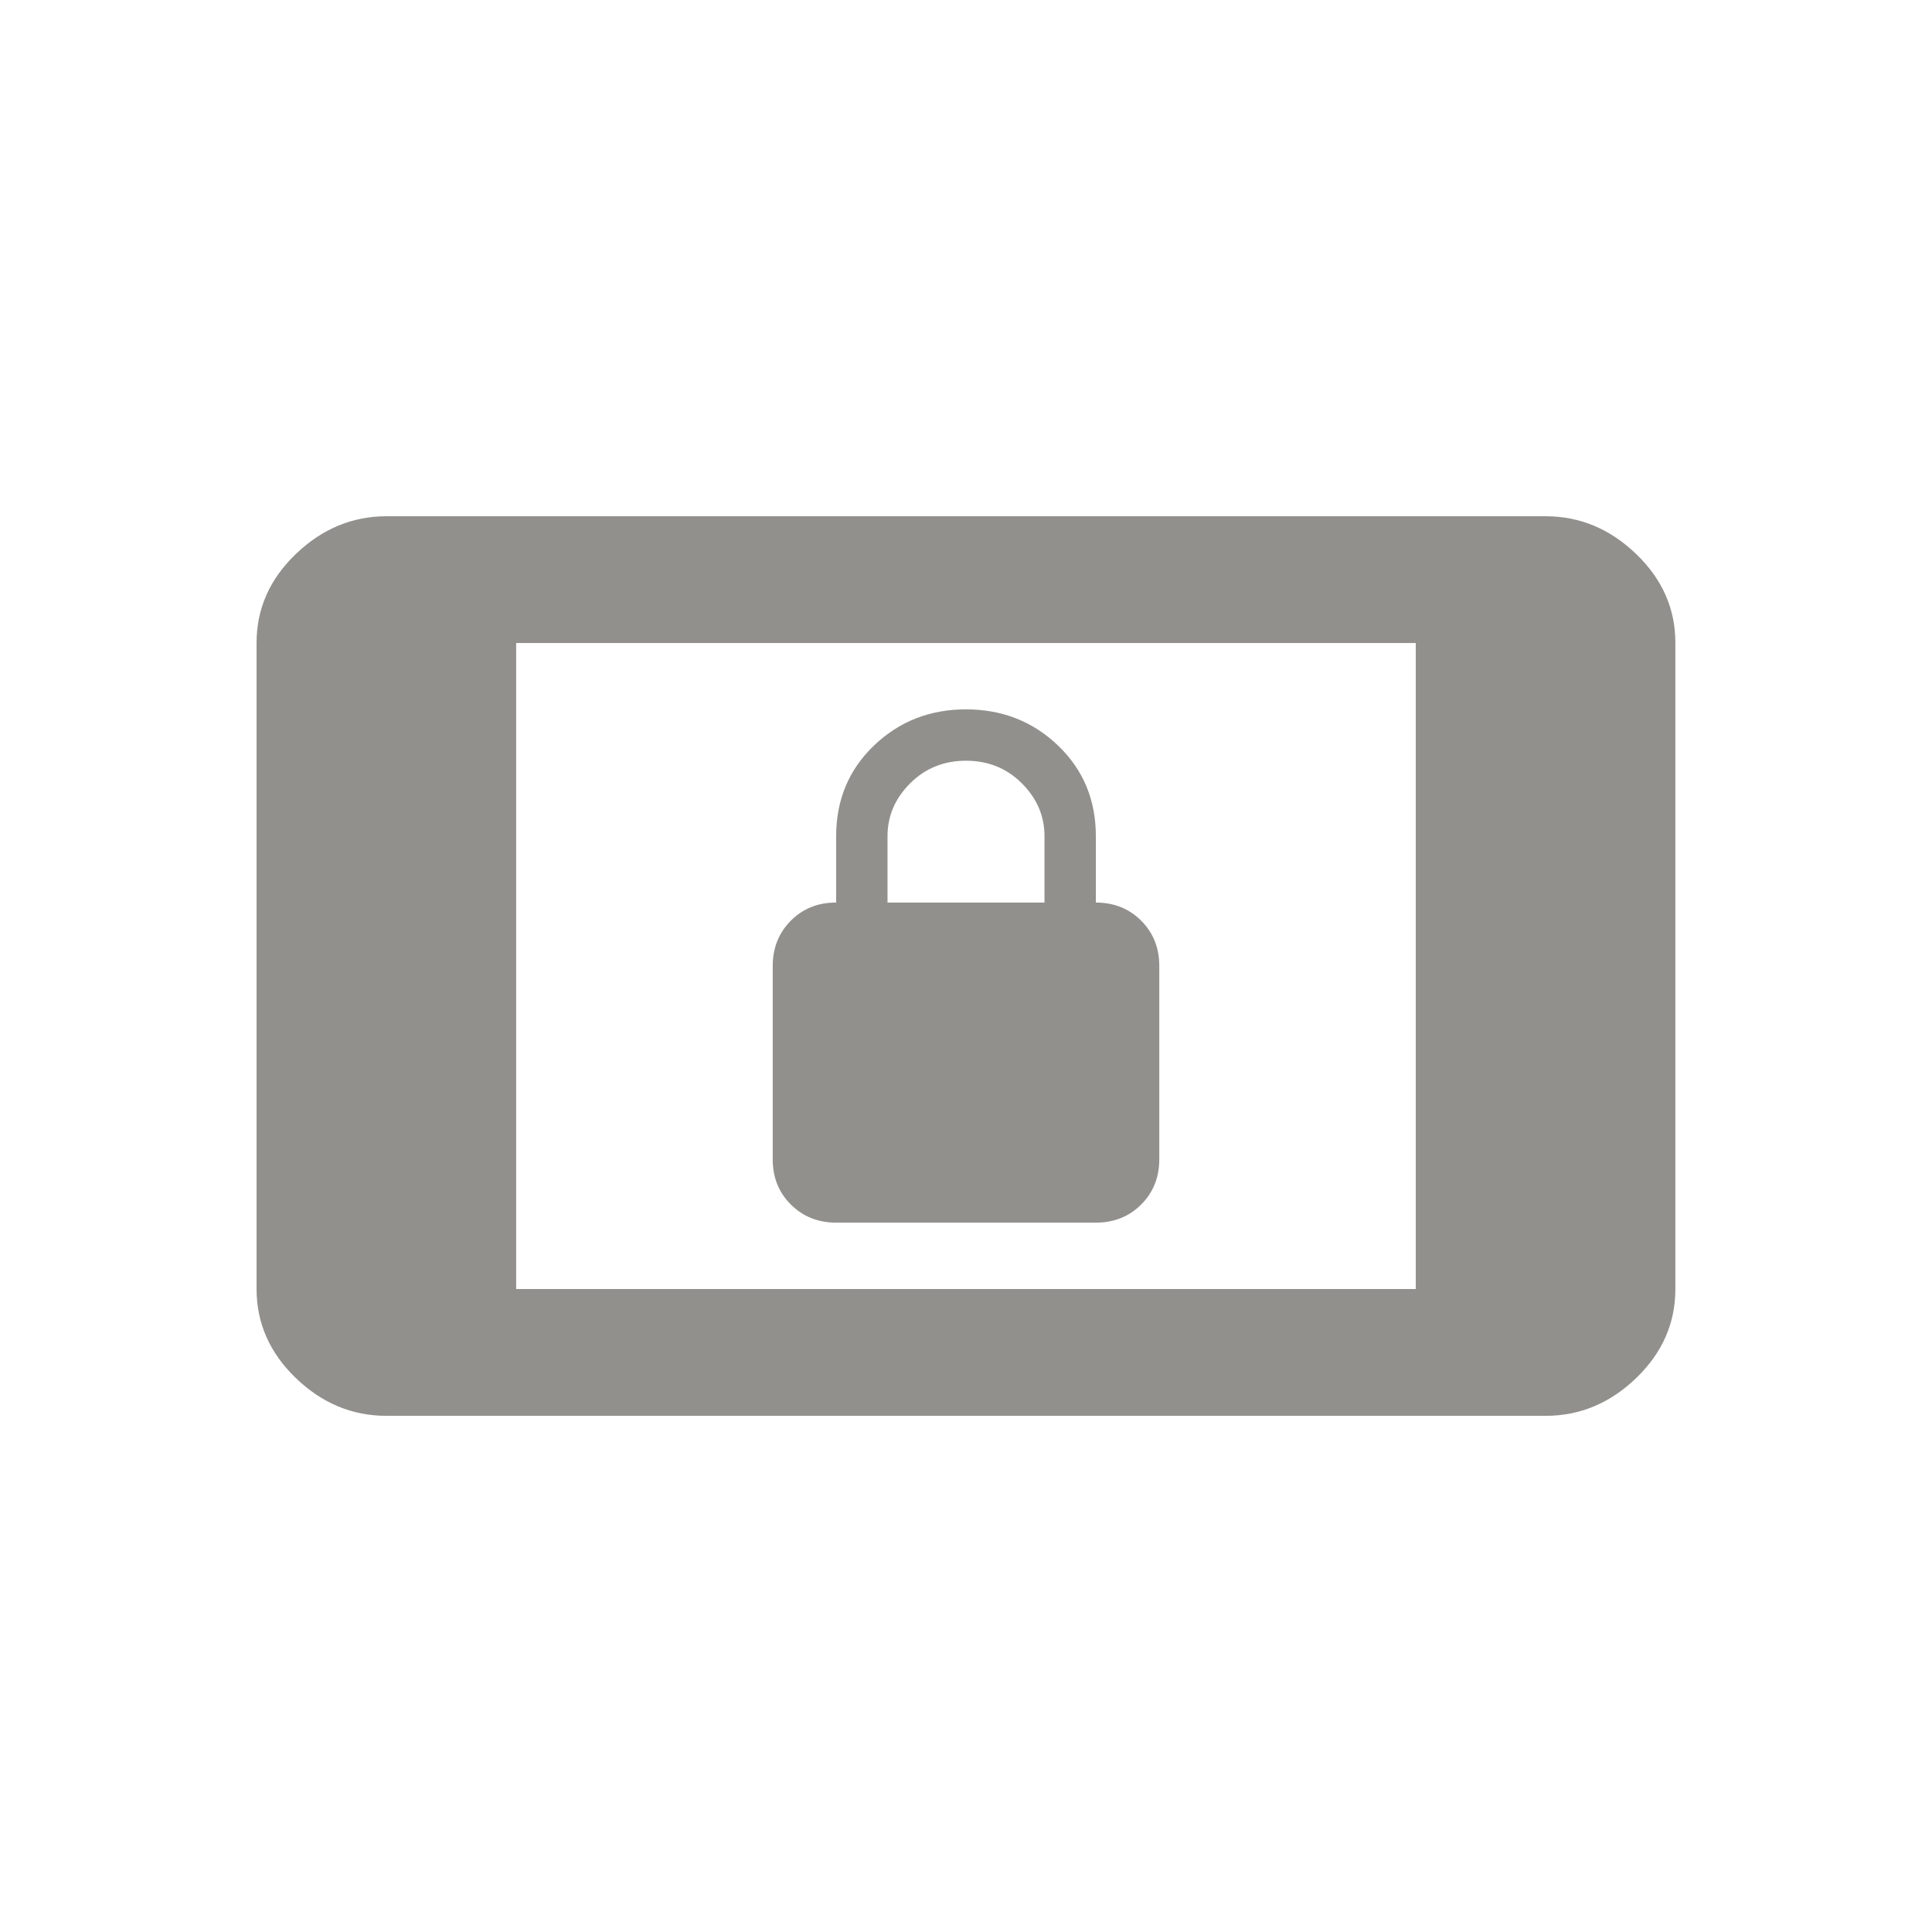 <!-- Generated by IcoMoon.io -->
<svg version="1.1" xmlns="http://www.w3.org/2000/svg" width="24" height="24" viewBox="0 0 24 24">
<title>screen_lock_landscape</title>
<path fill="#91908d" d="M11.025 10.387v0.825h1.95v-0.825q0-0.375-0.281-0.656t-0.694-0.281-0.694 0.281-0.281 0.656zM10.387 15.188q-0.337 0-0.563-0.225t-0.225-0.563v-2.4q0-0.337 0.225-0.563t0.563-0.225v-0.825q0-0.675 0.469-1.125t1.144-0.45 1.144 0.45 0.469 1.125v0.825q0.338 0 0.563 0.225t0.225 0.563v2.4q0 0.338-0.225 0.563t-0.563 0.225h-3.225zM17.587 16.013v-8.025h-11.175v8.025h11.175zM19.2 6.413q0.637 0 1.125 0.469t0.487 1.106v8.025q0 0.637-0.487 1.106t-1.125 0.469h-14.4q-0.638 0-1.125-0.469t-0.488-1.106v-8.025q0-0.638 0.488-1.106t1.125-0.469h14.4z"></path>
</svg>
